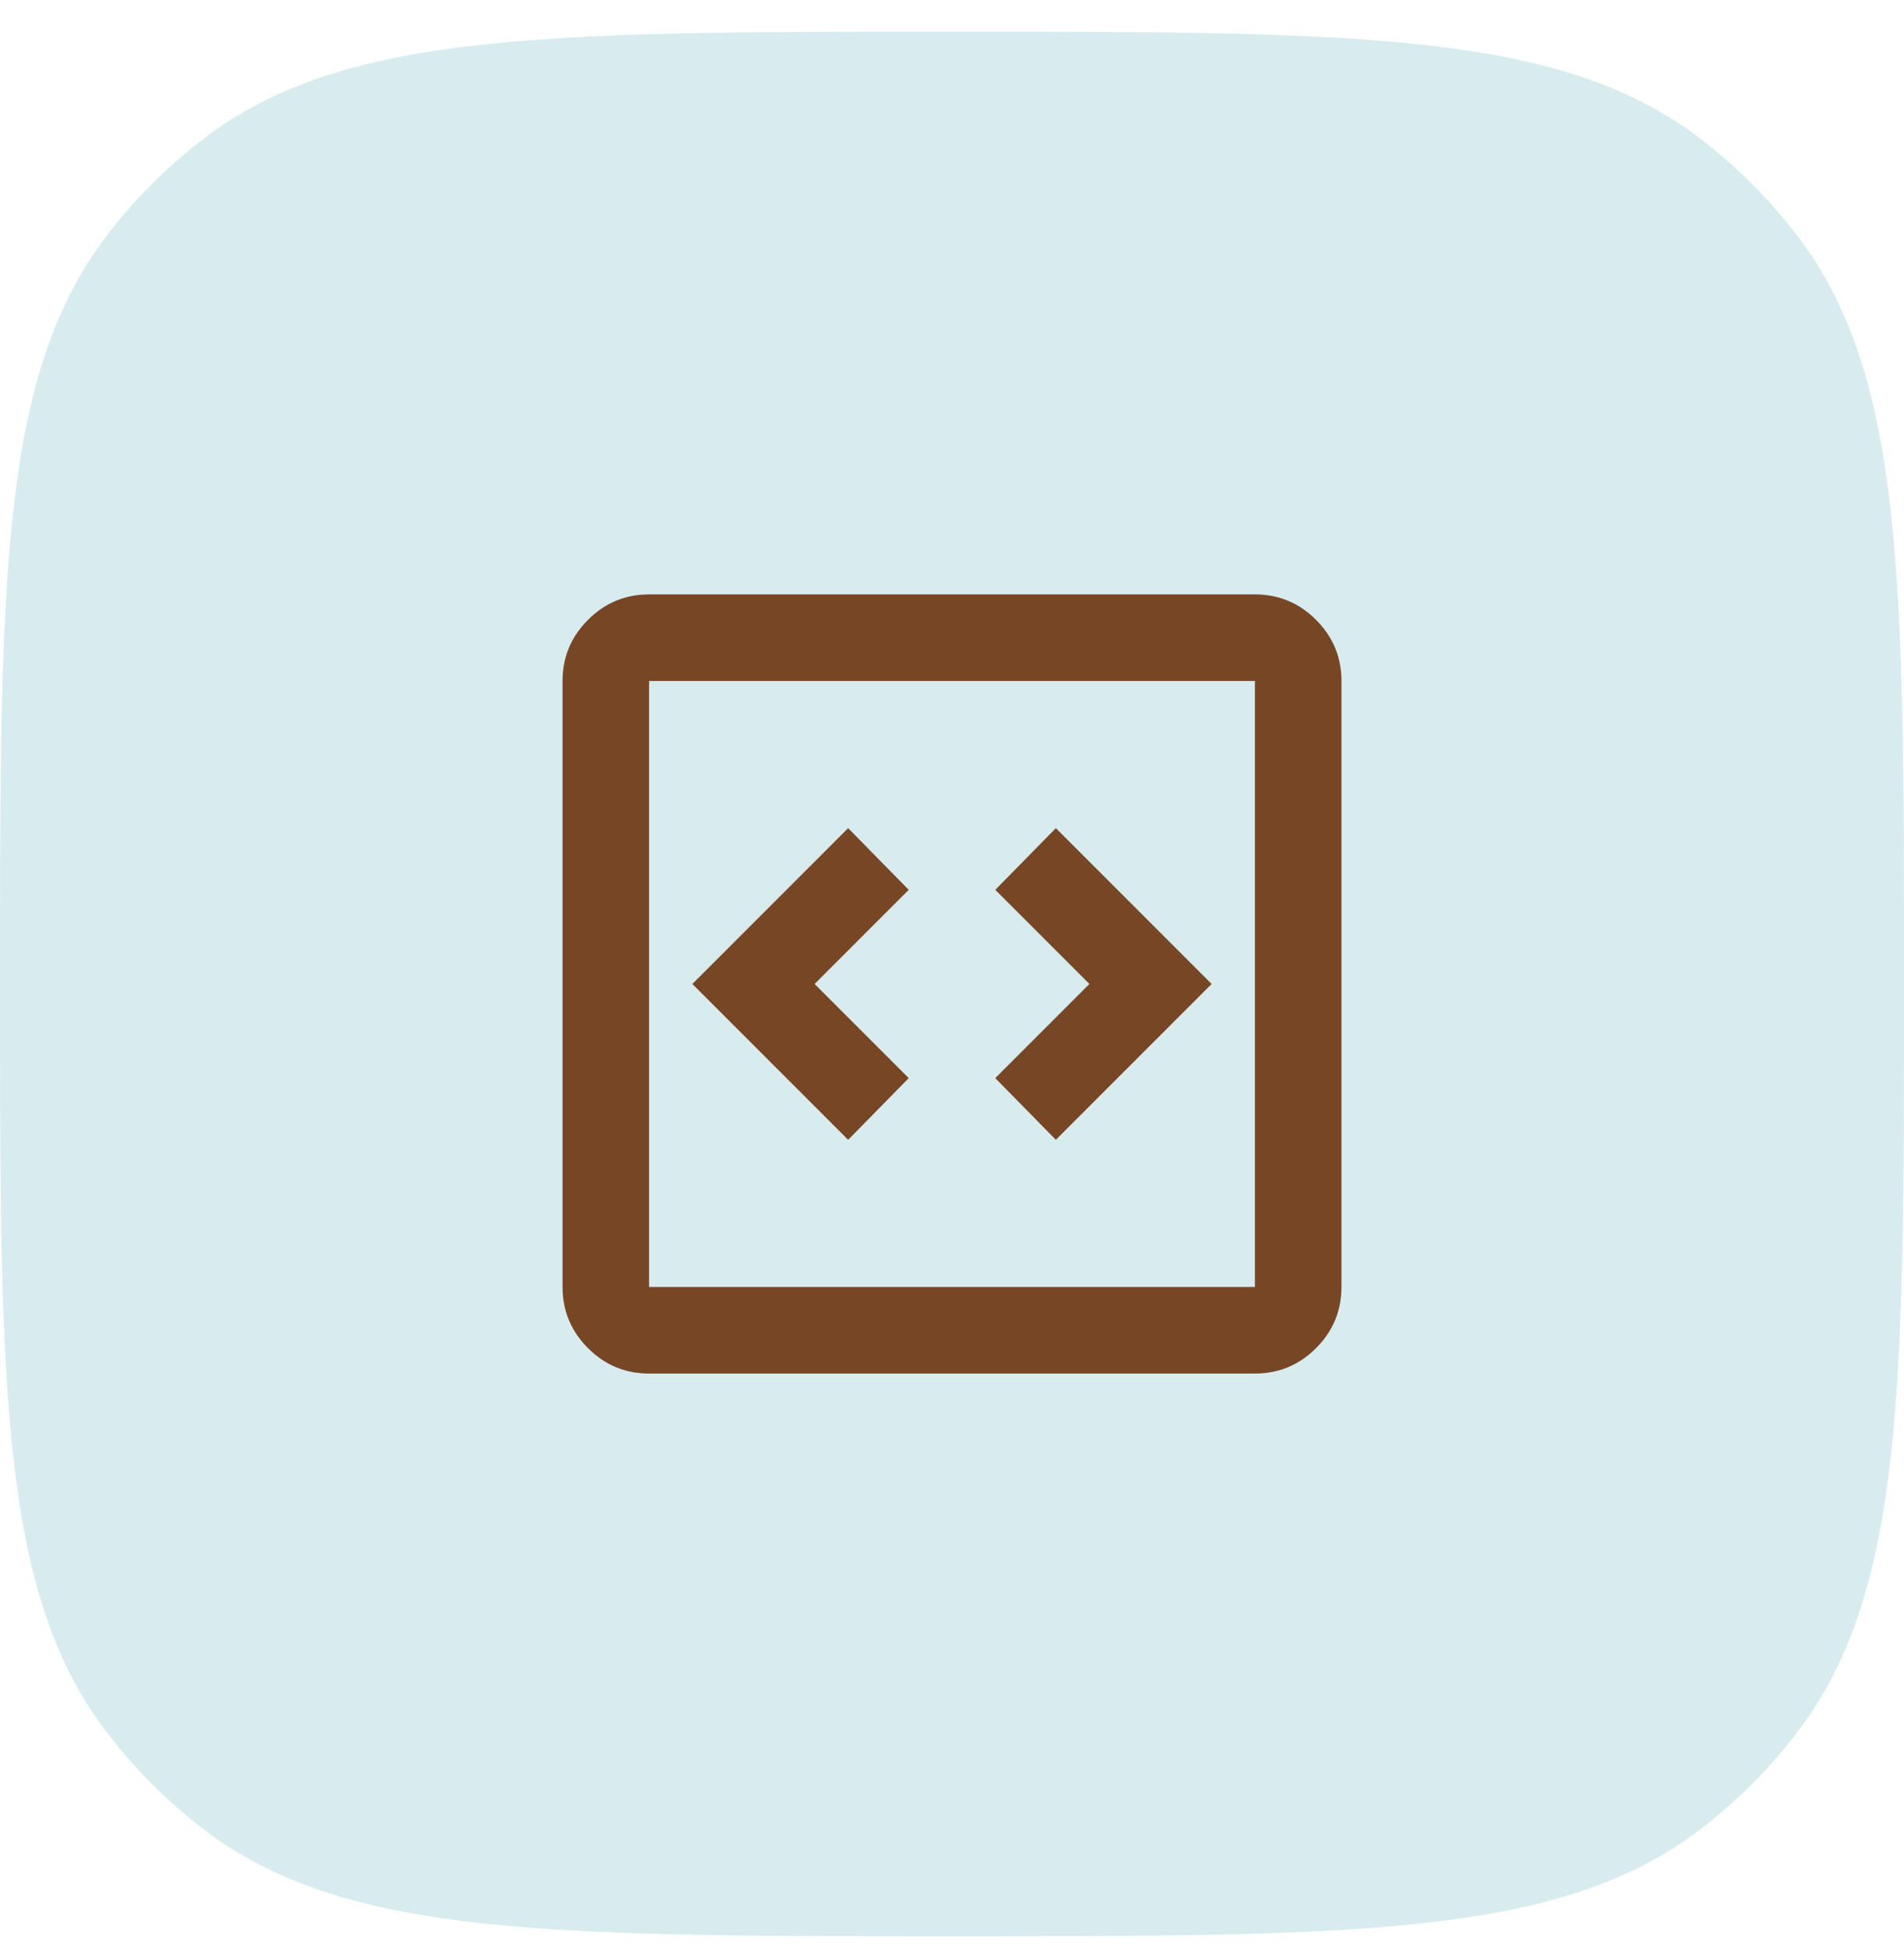 <svg width="44" height="45" viewBox="0 0 44 45" fill="none" xmlns="http://www.w3.org/2000/svg">
<path d="M0 22.732C0 13.35 0 8.659 2.48 5.427C3.118 4.595 3.863 3.851 4.695 3.212C7.927 0.732 12.618 0.732 22 0.732C31.382 0.732 36.074 0.732 39.305 3.212C40.137 3.851 40.882 4.595 41.52 5.427C44 8.659 44 13.35 44 22.732C44 32.115 44 36.806 41.52 40.038C40.882 40.87 40.137 41.614 39.305 42.253C36.074 44.732 31.382 44.732 22 44.732C12.618 44.732 7.927 44.732 4.695 42.253C3.863 41.614 3.118 40.87 2.48 40.038C0 36.806 0 32.115 0 22.732Z" fill="#D8ECEF"/>
<mask id="mask0_2060_598" style="mask-type:alpha" maskUnits="userSpaceOnUse" x="10" y="10" width="24" height="25">
<rect x="10" y="10.732" width="24" height="24" fill="#D9D9D9"/>
</mask>
<g mask="url(#mask0_2060_598)">
<path d="M19.6 26.332L21 24.907L18.825 22.732L21 20.557L19.6 19.132L16 22.732L19.6 26.332ZM24.4 26.332L28 22.732L24.4 19.132L23 20.557L25.175 22.732L23 24.907L24.4 26.332ZM15 31.732C14.45 31.732 13.979 31.537 13.588 31.145C13.196 30.753 13 30.282 13 29.732V15.732C13 15.182 13.196 14.712 13.588 14.32C13.979 13.928 14.45 13.732 15 13.732H29C29.55 13.732 30.021 13.928 30.413 14.32C30.804 14.712 31 15.182 31 15.732V29.732C31 30.282 30.804 30.753 30.413 31.145C30.021 31.537 29.55 31.732 29 31.732H15ZM15 29.732H29V15.732H15V29.732Z" fill="#774625"/>
</g>
</svg>
